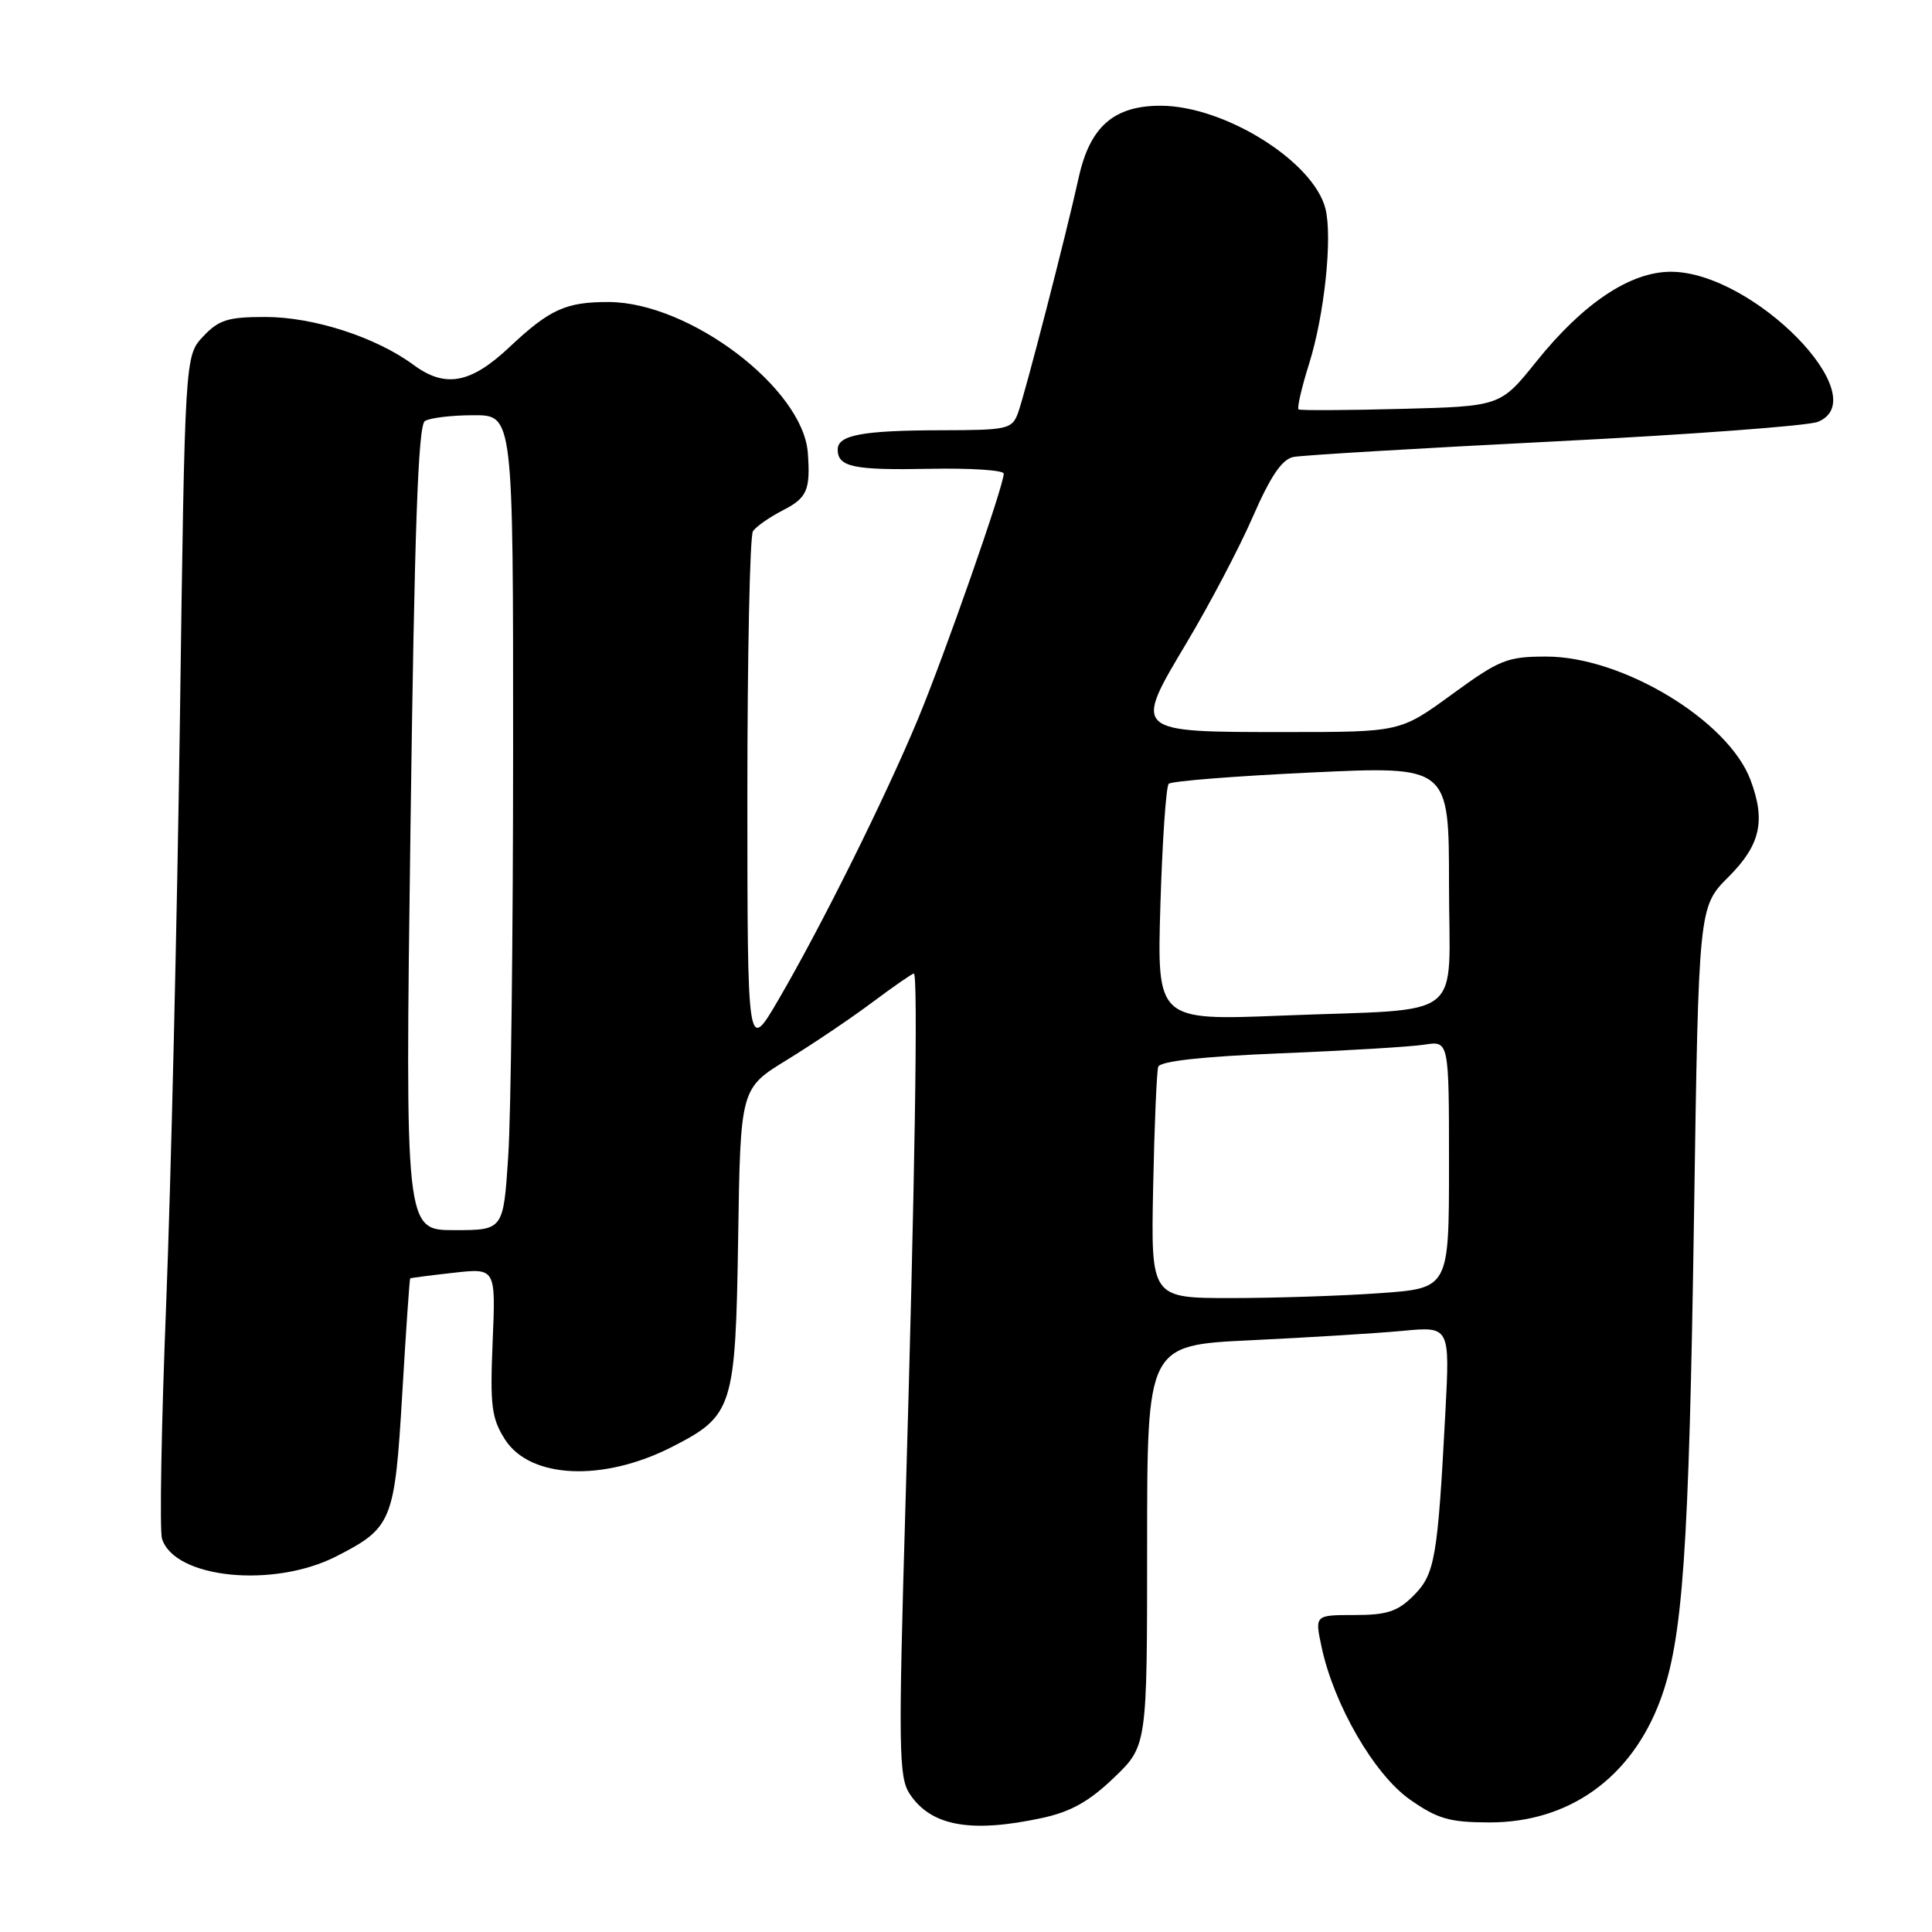 <?xml version="1.0" encoding="UTF-8" standalone="no"?>
<!DOCTYPE svg PUBLIC "-//W3C//DTD SVG 1.1//EN" "http://www.w3.org/Graphics/SVG/1.1/DTD/svg11.dtd" >
<svg xmlns="http://www.w3.org/2000/svg" xmlns:xlink="http://www.w3.org/1999/xlink" version="1.1" viewBox="0 0 256 256">
 <g >
 <path fill="currentColor"
d=" M 138.04 240.90 C 141.87 240.08 144.30 238.72 147.59 235.57 C 152.00 231.34 152.00 231.34 152.00 204.79 C 152.00 178.24 152.00 178.24 165.75 177.59 C 173.31 177.23 182.34 176.67 185.81 176.35 C 192.12 175.75 192.12 175.75 191.52 187.13 C 190.50 206.50 190.14 208.59 187.30 211.43 C 185.19 213.54 183.78 214.00 179.47 214.00 C 174.21 214.00 174.21 214.00 175.12 218.25 C 176.75 225.90 182.10 235.13 186.81 238.44 C 190.47 241.01 192.06 241.47 197.31 241.48 C 207.86 241.51 216.13 235.62 219.98 225.33 C 222.99 217.27 223.80 205.67 224.47 160.83 C 225.08 120.15 225.08 120.15 229.04 116.19 C 233.27 111.96 233.99 108.76 231.94 103.32 C 228.97 95.45 214.97 87.00 204.91 87.00 C 199.71 87.00 198.71 87.40 192.40 92.00 C 185.54 97.00 185.54 97.00 170.46 97.00 C 150.00 97.00 150.12 97.10 157.27 85.11 C 160.30 80.03 164.25 72.52 166.03 68.42 C 168.37 63.06 169.88 60.85 171.39 60.55 C 172.55 60.32 188.12 59.39 206.00 58.49 C 223.88 57.59 239.57 56.42 240.87 55.90 C 248.67 52.73 232.34 36.03 221.42 36.01 C 216.03 36.00 209.79 40.16 203.58 47.90 C 198.81 53.84 198.81 53.84 185.66 54.18 C 178.42 54.37 172.31 54.40 172.07 54.25 C 171.84 54.10 172.46 51.39 173.45 48.24 C 175.49 41.79 176.58 31.46 175.63 27.66 C 174.06 21.40 162.27 14.03 153.81 14.01 C 147.60 14.00 144.43 16.77 142.94 23.50 C 141.27 31.09 135.82 52.20 134.88 54.75 C 134.10 56.86 133.47 57.00 124.77 57.01 C 114.30 57.03 111.00 57.64 111.00 59.56 C 111.00 61.88 113.08 62.32 123.16 62.12 C 128.57 62.01 133.00 62.30 133.00 62.76 C 133.00 64.39 125.22 86.64 121.63 95.29 C 117.29 105.72 108.83 122.74 103.13 132.50 C 99.04 139.50 99.04 139.50 99.03 105.50 C 99.03 86.80 99.36 71.00 99.77 70.39 C 100.17 69.78 101.96 68.53 103.75 67.61 C 106.95 65.97 107.40 64.93 107.04 60.00 C 106.40 51.46 91.39 40.07 80.68 40.02 C 74.99 40.00 72.85 40.97 67.50 46.00 C 62.37 50.83 59.00 51.45 54.81 48.36 C 49.81 44.67 41.55 42.00 35.14 42.00 C 30.21 42.00 28.99 42.38 26.92 44.58 C 24.50 47.16 24.50 47.16 23.84 95.33 C 23.47 121.82 22.65 156.66 22.02 172.74 C 21.38 188.83 21.13 202.85 21.47 203.90 C 23.14 209.16 36.23 210.48 44.57 206.22 C 51.96 202.44 52.30 201.62 53.30 184.70 C 53.79 176.34 54.27 169.45 54.35 169.39 C 54.43 169.33 57.02 168.99 60.10 168.65 C 65.69 168.02 65.69 168.02 65.28 177.76 C 64.92 186.25 65.13 187.91 66.89 190.70 C 70.20 195.95 79.91 196.39 89.07 191.71 C 97.14 187.58 97.46 186.58 97.81 164.04 C 98.11 144.21 98.11 144.21 104.31 140.42 C 107.71 138.33 112.79 134.91 115.59 132.81 C 118.39 130.72 120.87 129.00 121.09 129.00 C 121.67 129.00 121.22 157.29 119.98 199.37 C 119.03 231.65 119.09 235.48 120.52 237.67 C 123.33 241.96 128.59 242.93 138.04 240.90 Z  M 152.80 157.25 C 152.96 149.14 153.27 141.99 153.47 141.36 C 153.72 140.61 159.23 140.00 169.68 139.57 C 178.38 139.22 186.96 138.70 188.75 138.42 C 192.00 137.91 192.00 137.91 192.00 154.30 C 192.00 170.70 192.00 170.70 182.85 171.35 C 177.81 171.71 168.92 172.00 163.10 172.00 C 152.50 172.00 152.50 172.00 152.80 157.25 Z  M 54.39 109.78 C 54.92 70.12 55.40 56.36 56.30 55.79 C 56.96 55.37 59.86 55.02 62.75 55.02 C 68.00 55.00 68.00 55.00 67.99 99.25 C 67.99 123.59 67.70 147.89 67.34 153.25 C 66.70 163.00 66.70 163.00 60.19 163.00 C 53.68 163.00 53.68 163.00 54.39 109.78 Z  M 153.76 119.86 C 154.02 111.41 154.51 104.21 154.86 103.86 C 155.21 103.50 163.71 102.83 173.75 102.36 C 192.00 101.50 192.00 101.50 192.00 117.17 C 192.00 135.65 194.63 133.58 169.90 134.57 C 153.30 135.23 153.30 135.23 153.76 119.86 Z "/>
</g>
</svg>